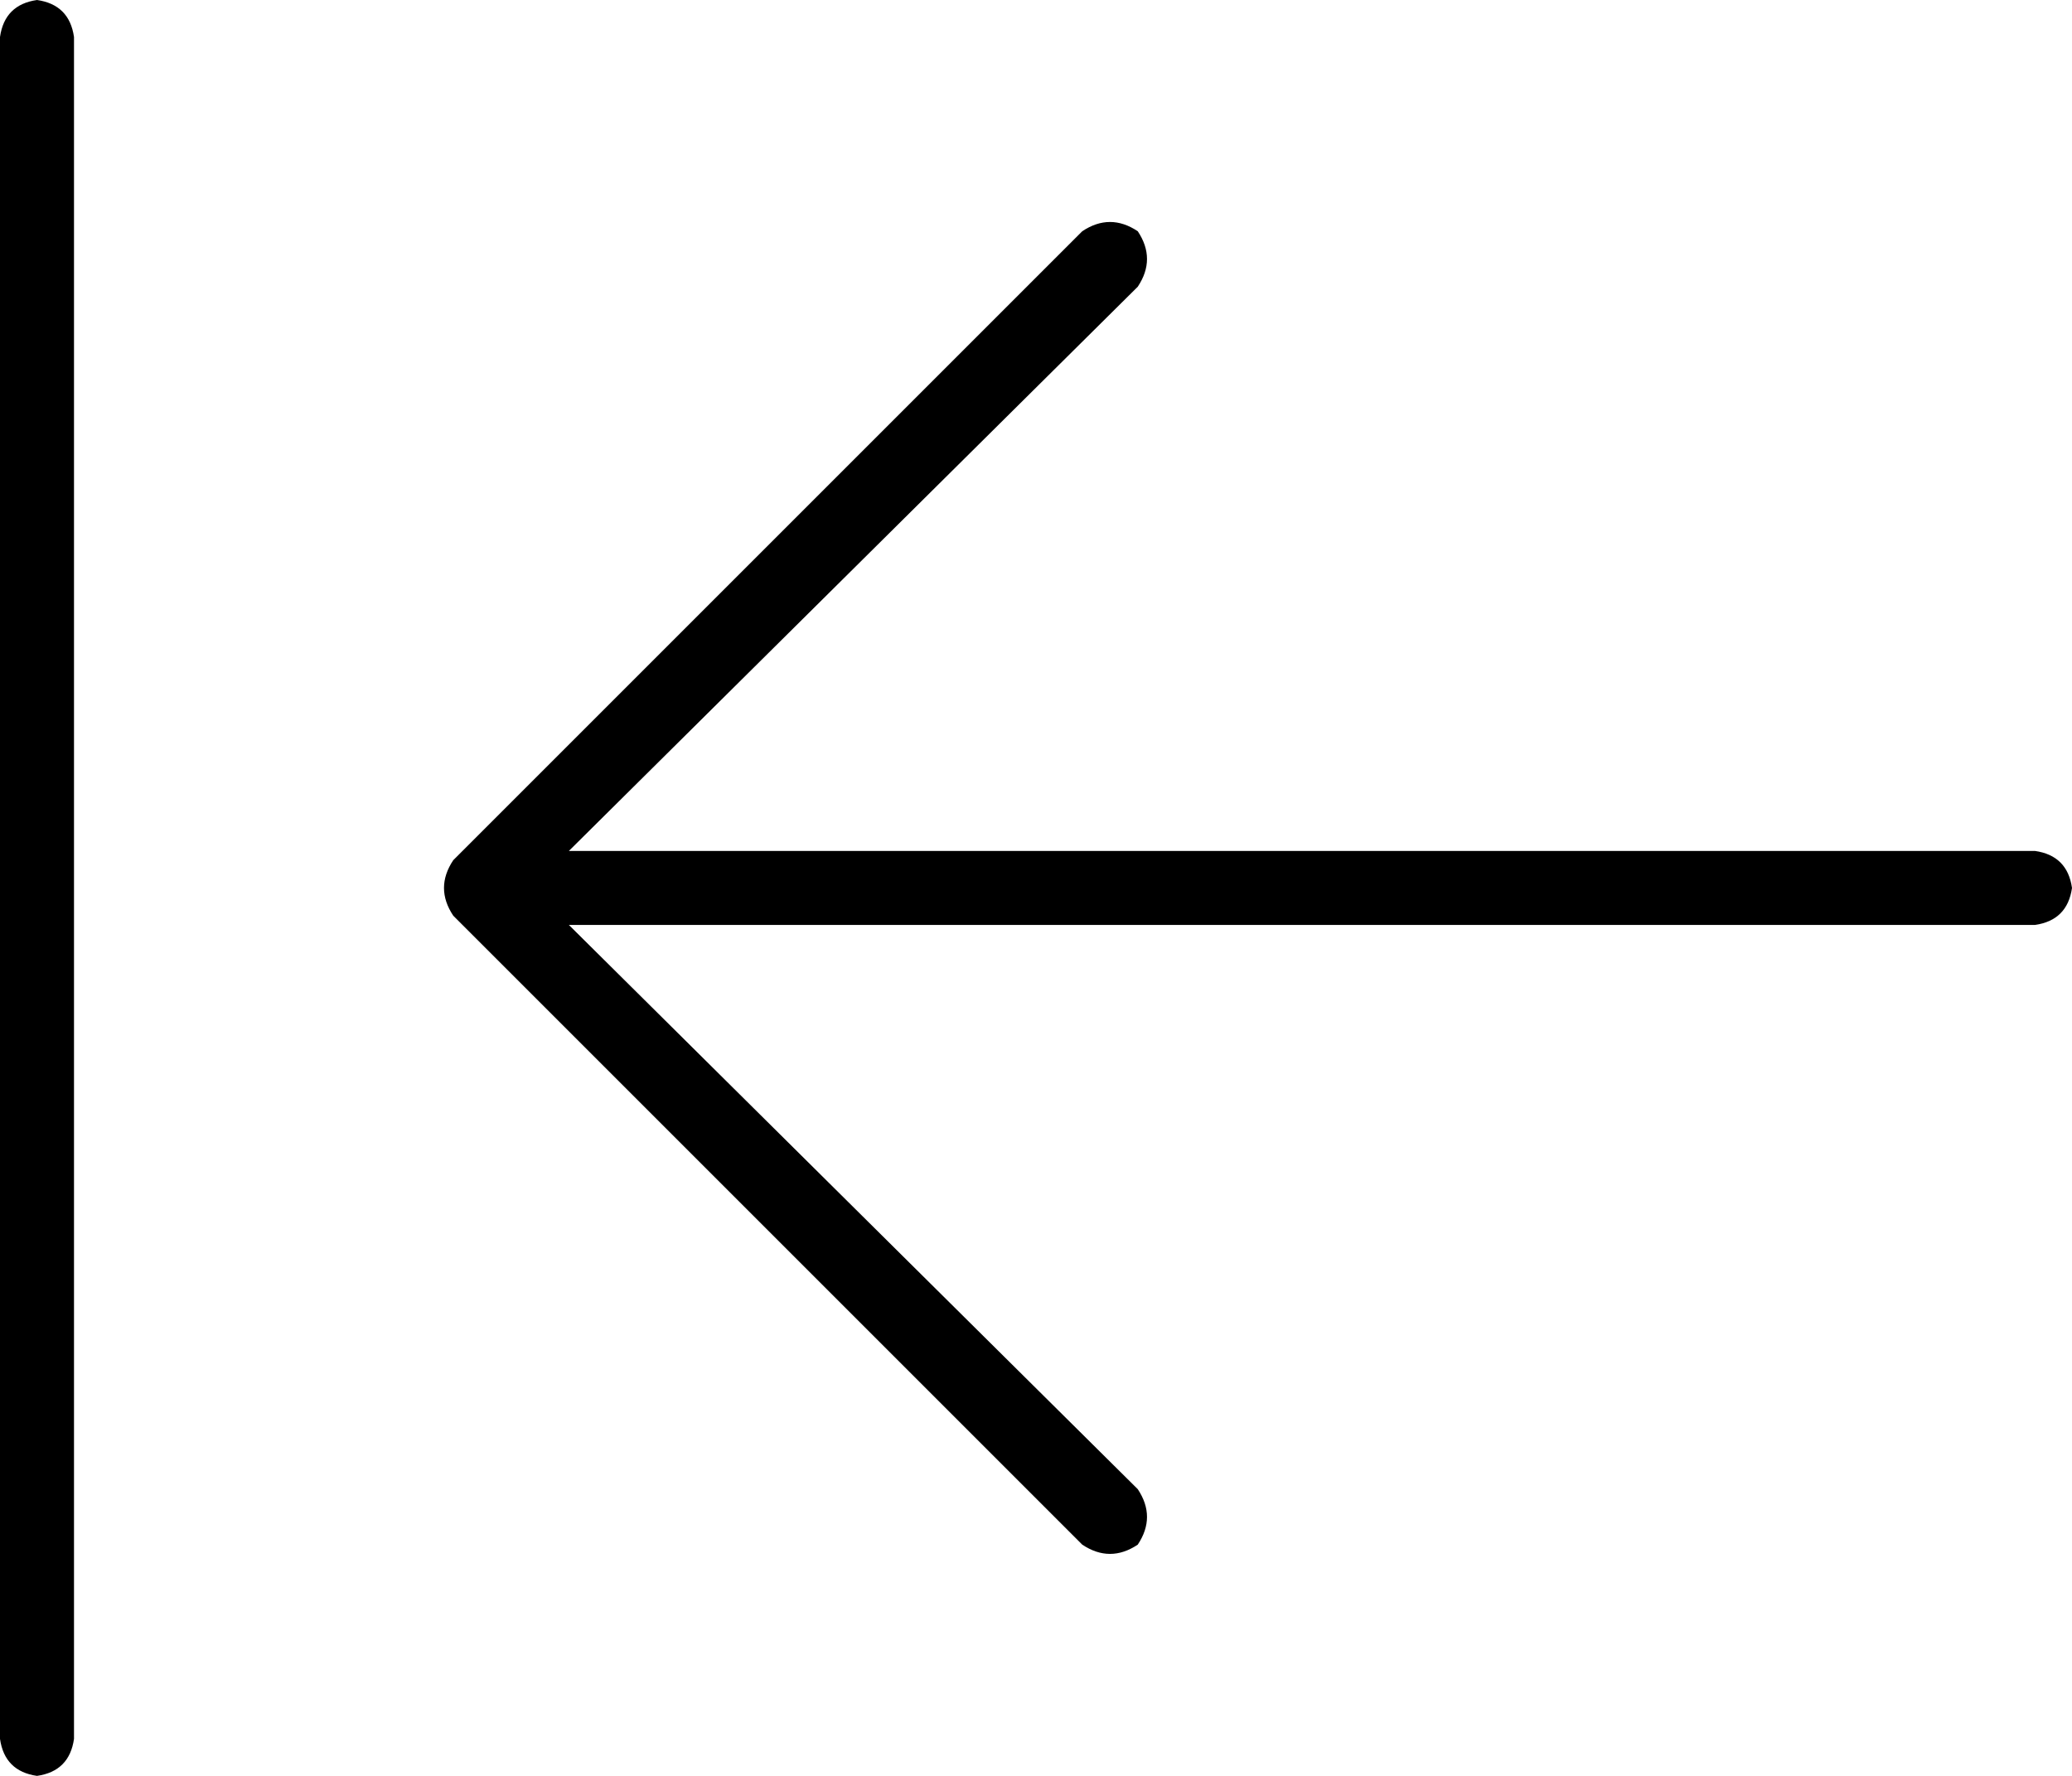 <svg xmlns="http://www.w3.org/2000/svg" viewBox="0 0 448 384">
    <path d="M 0 376 Q 1 383 8 384 Q 15 383 16 376 L 16 8 Q 15 1 8 0 Q 1 1 0 8 L 0 376 L 0 376 Z M 98 186 Q 94 192 98 198 L 234 334 Q 240 338 246 334 Q 250 328 246 322 L 123 200 L 440 200 Q 447 199 448 192 Q 447 185 440 184 L 123 184 L 246 62 Q 250 56 246 50 Q 240 46 234 50 L 98 186 L 98 186 Z"/>
</svg>

